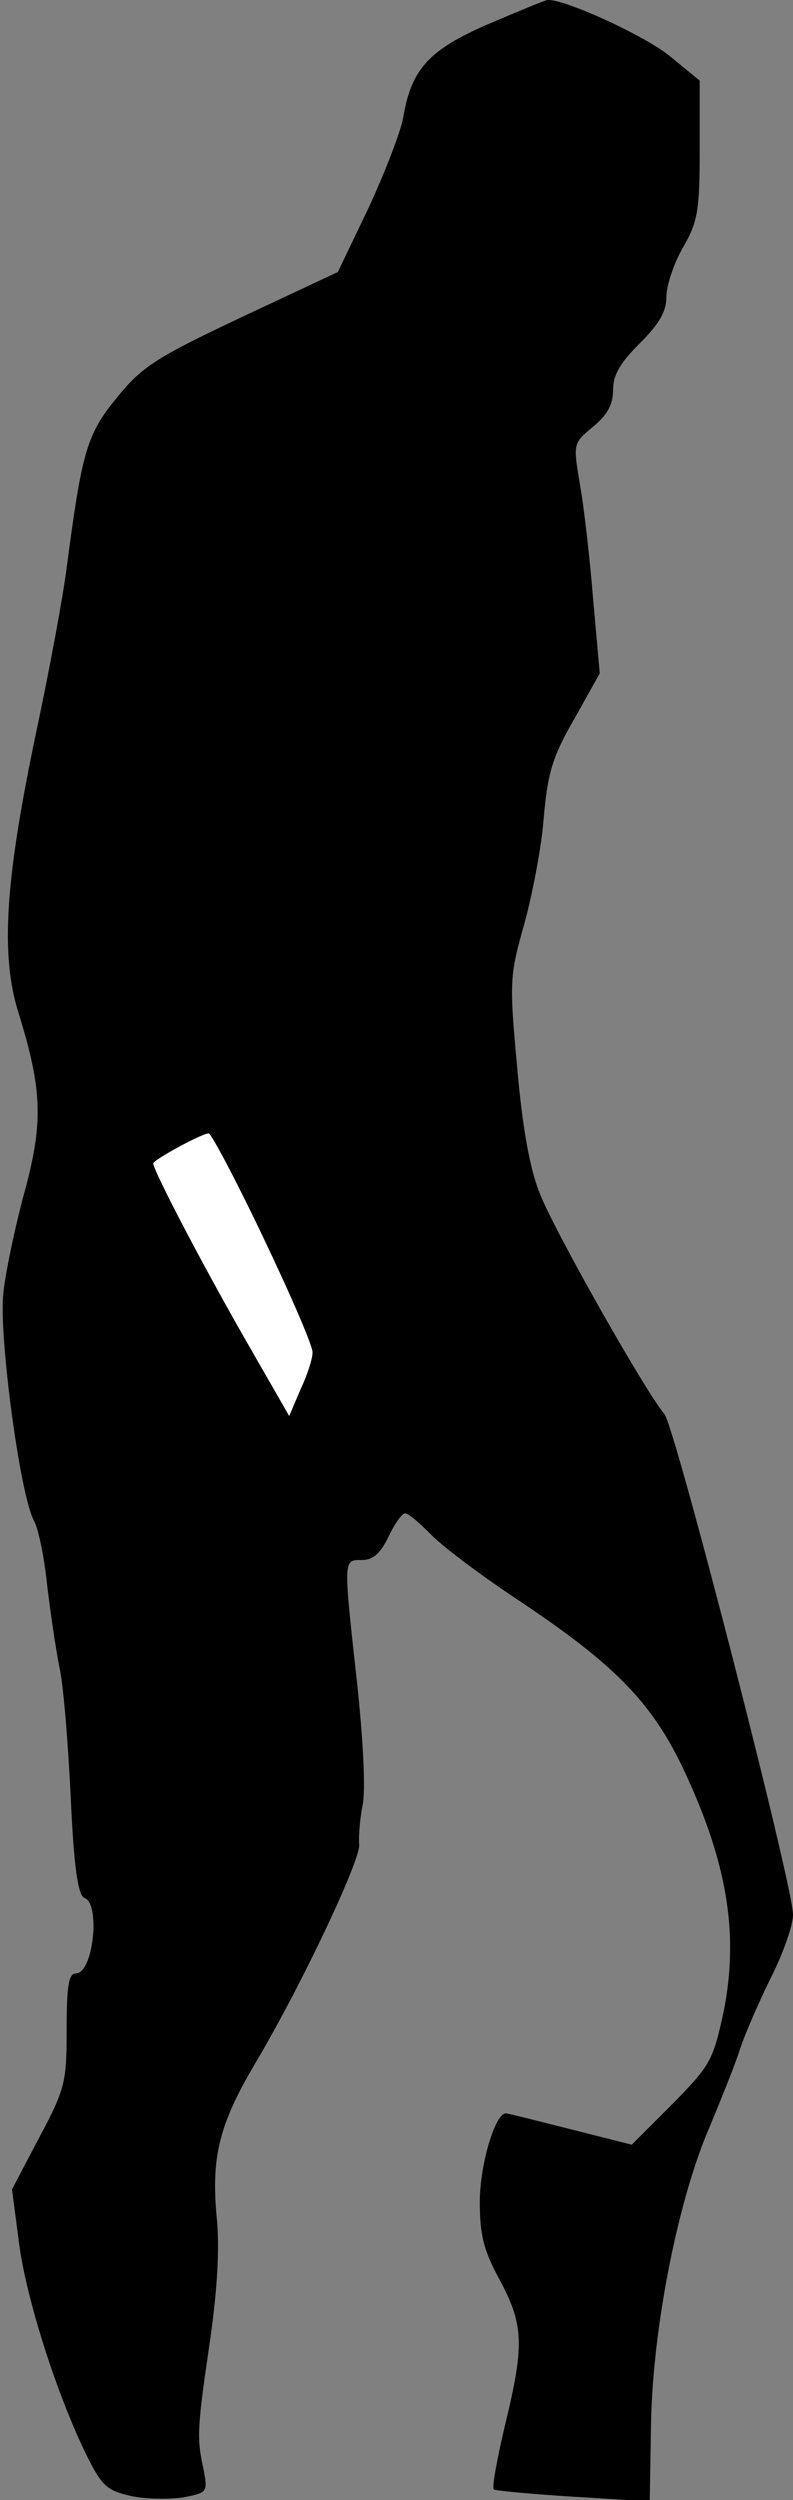 <?xml version="1.0" standalone="no"?>
<!DOCTYPE svg PUBLIC "-//W3C//DTD SVG 20010904//EN"
 "http://www.w3.org/TR/2001/REC-SVG-20010904/DTD/svg10.dtd">
<svg version="1.0" xmlns="http://www.w3.org/2000/svg"
 width="119pt" height="375pt" viewBox="0 0 119 375"
 preserveAspectRatio="xMidYMid meet">
<rect x="0" y="0" width="119" height="375" fill="#808080" stroke="none"/>
<g transform="translate(0,375) scale(0.1,-0.1)"
fill="#000000" stroke="none">
<path fill="#000000" stroke="none" d="M733 3714 c-90 -39 -116 -68 -128 -141
-4 -21 -27 -81 -52 -135 l-46 -96 -145 -68 c-129 -61 -149 -74 -187 -121 -45
-55 -52 -80 -75 -255 -5 -40 -25 -149 -45 -243 -47 -223 -55 -337 -27 -425 36
-116 37 -165 8 -271 -14 -52 -28 -119 -31 -149 -7 -62 25 -303 46 -341 7 -13
16 -58 20 -99 5 -41 13 -95 18 -120 6 -25 13 -112 17 -193 5 -110 11 -150 21
-154 24 -9 13 -113 -13 -113 -11 0 -14 -19 -14 -84 0 -79 -2 -89 -41 -162
l-41 -78 11 -84 c12 -86 58 -228 102 -317 22 -44 30 -51 66 -59 23 -5 58 -5
78 -2 37 7 37 8 30 44 -10 46 -9 61 11 197 10 72 14 134 9 181 -8 89 4 138 58
229 70 118 158 305 156 328 -1 12 1 38 5 59 5 21 1 98 -8 182 -21 190 -21 186
7 186 17 0 28 10 40 35 9 19 20 35 25 35 5 0 21 -14 38 -31 16 -17 73 -60 127
-96 155 -103 210 -160 261 -275 59 -131 74 -234 52 -345 -16 -74 -20 -81 -77
-139 l-61 -61 -91 23 c-51 13 -95 24 -98 24 -16 0 -39 -77 -39 -133 0 -50 6
-73 30 -117 36 -67 37 -98 8 -217 -12 -51 -20 -94 -17 -97 2 -2 56 -7 119 -11
l115 -7 2 119 c3 145 41 335 88 443 17 41 38 93 45 115 7 22 28 70 46 107 19
37 34 80 34 96 0 44 -177 732 -193 751 -27 31 -166 276 -187 331 -15 37 -26
98 -34 190 -12 129 -11 137 11 215 12 44 26 116 29 159 6 67 13 91 46 148 l38
68 -10 112 c-5 62 -14 140 -20 173 -10 60 -10 60 20 85 22 18 30 34 30 55 0
23 11 41 40 70 29 29 40 47 40 70 0 16 11 50 25 74 22 38 25 55 25 146 l0 104
-45 37 c-37 30 -156 85 -183 84 -4 0 -44 -17 -89 -36z"/>
<path fill="#ffffff" stroke="none" d="M395 1894 c41 -86 75 -164 74 -173 0
-9 -8 -34 -18 -55 l-17 -40 -66 115 c-63 110 -138 253 -138 264 0 5 71 44 83
45 4 0 41 -70 82 -156z"/>
</g>
</svg>
